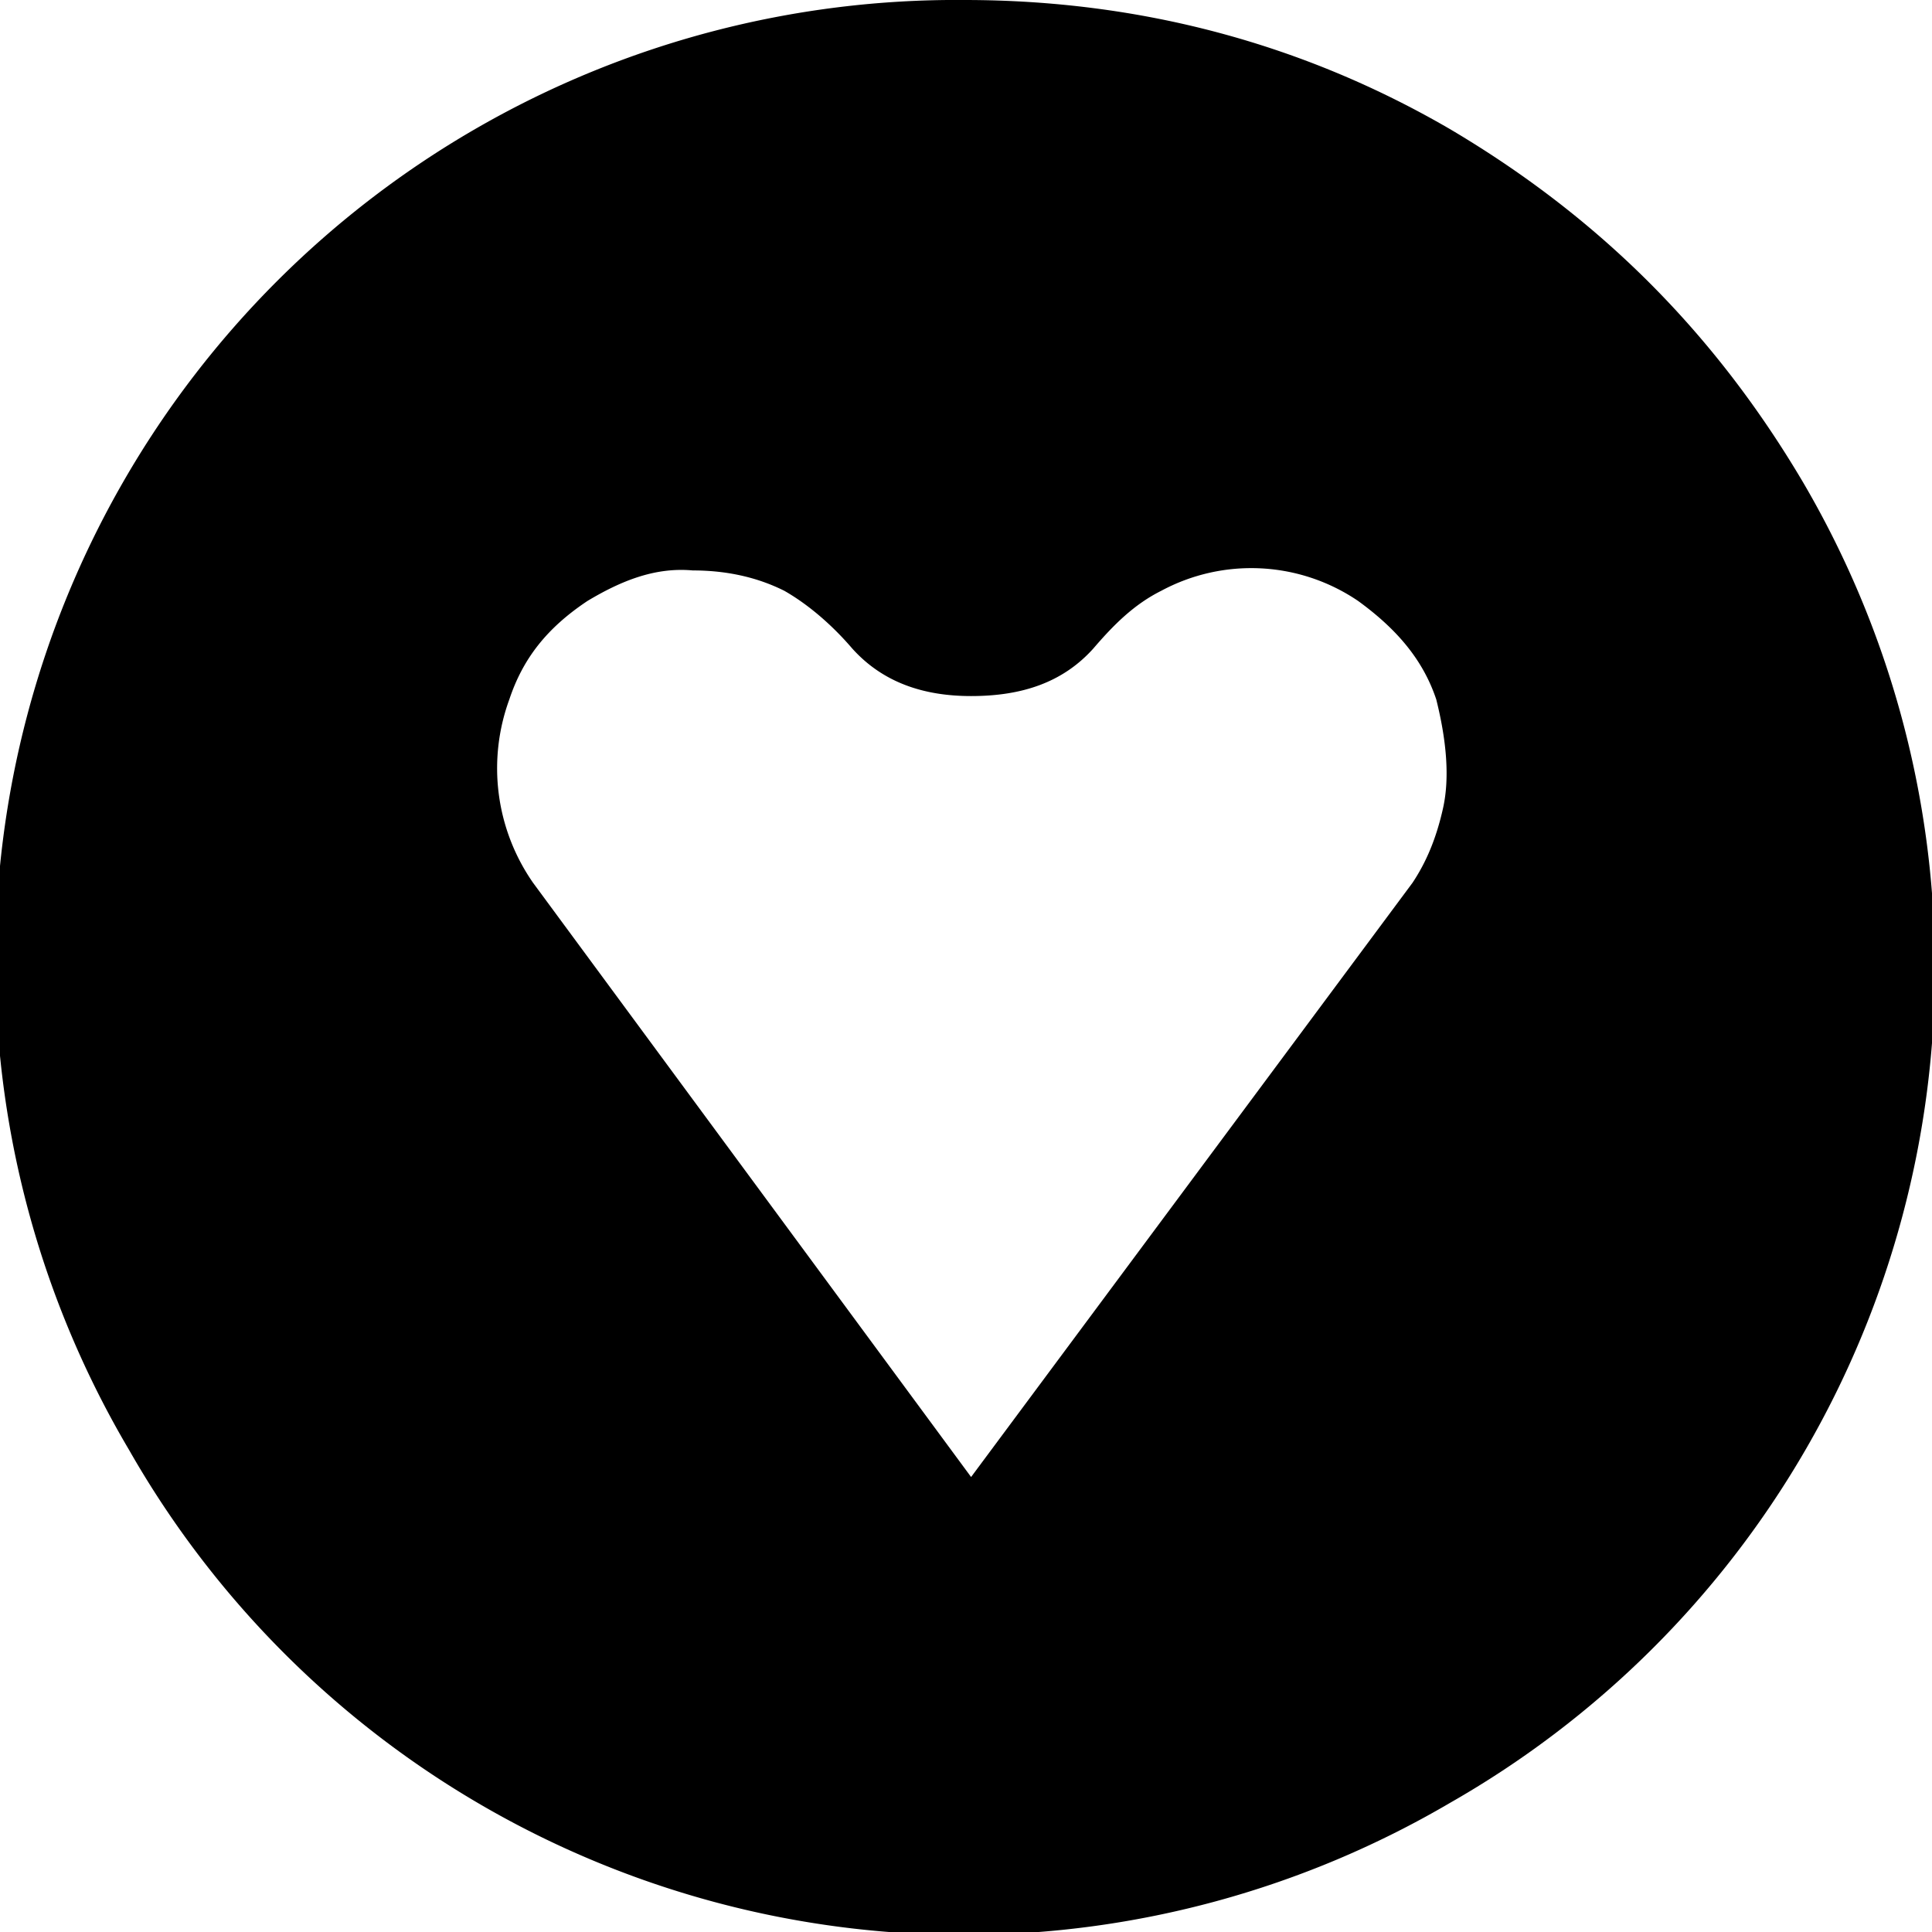 <svg id="action-flirt" version="1" xmlns="http://www.w3.org/2000/svg" viewBox="0 0 569 569"><path d="M427 38C384 13 336 0 284 0A283 283 0 0 0 38 427a283 283 0 0 0 389 104 283 283 0 0 0 104-389c-26-44-60-78-104-104zm-2 200c-2 9-5 16-9 22L286 435 157 260a59 59 0 0 1-7-54c4-12 11-21 23-29 10-6 20-10 31-9 10 0 19 2 27 6 7 4 14 10 20 17 9 10 21 14 35 14 15 0 27-4 36-14 6-7 12-13 20-17a56 56 0 0 1 58 3c11 8 19 17 23 29 3 12 4 23 2 32z"/></svg>
